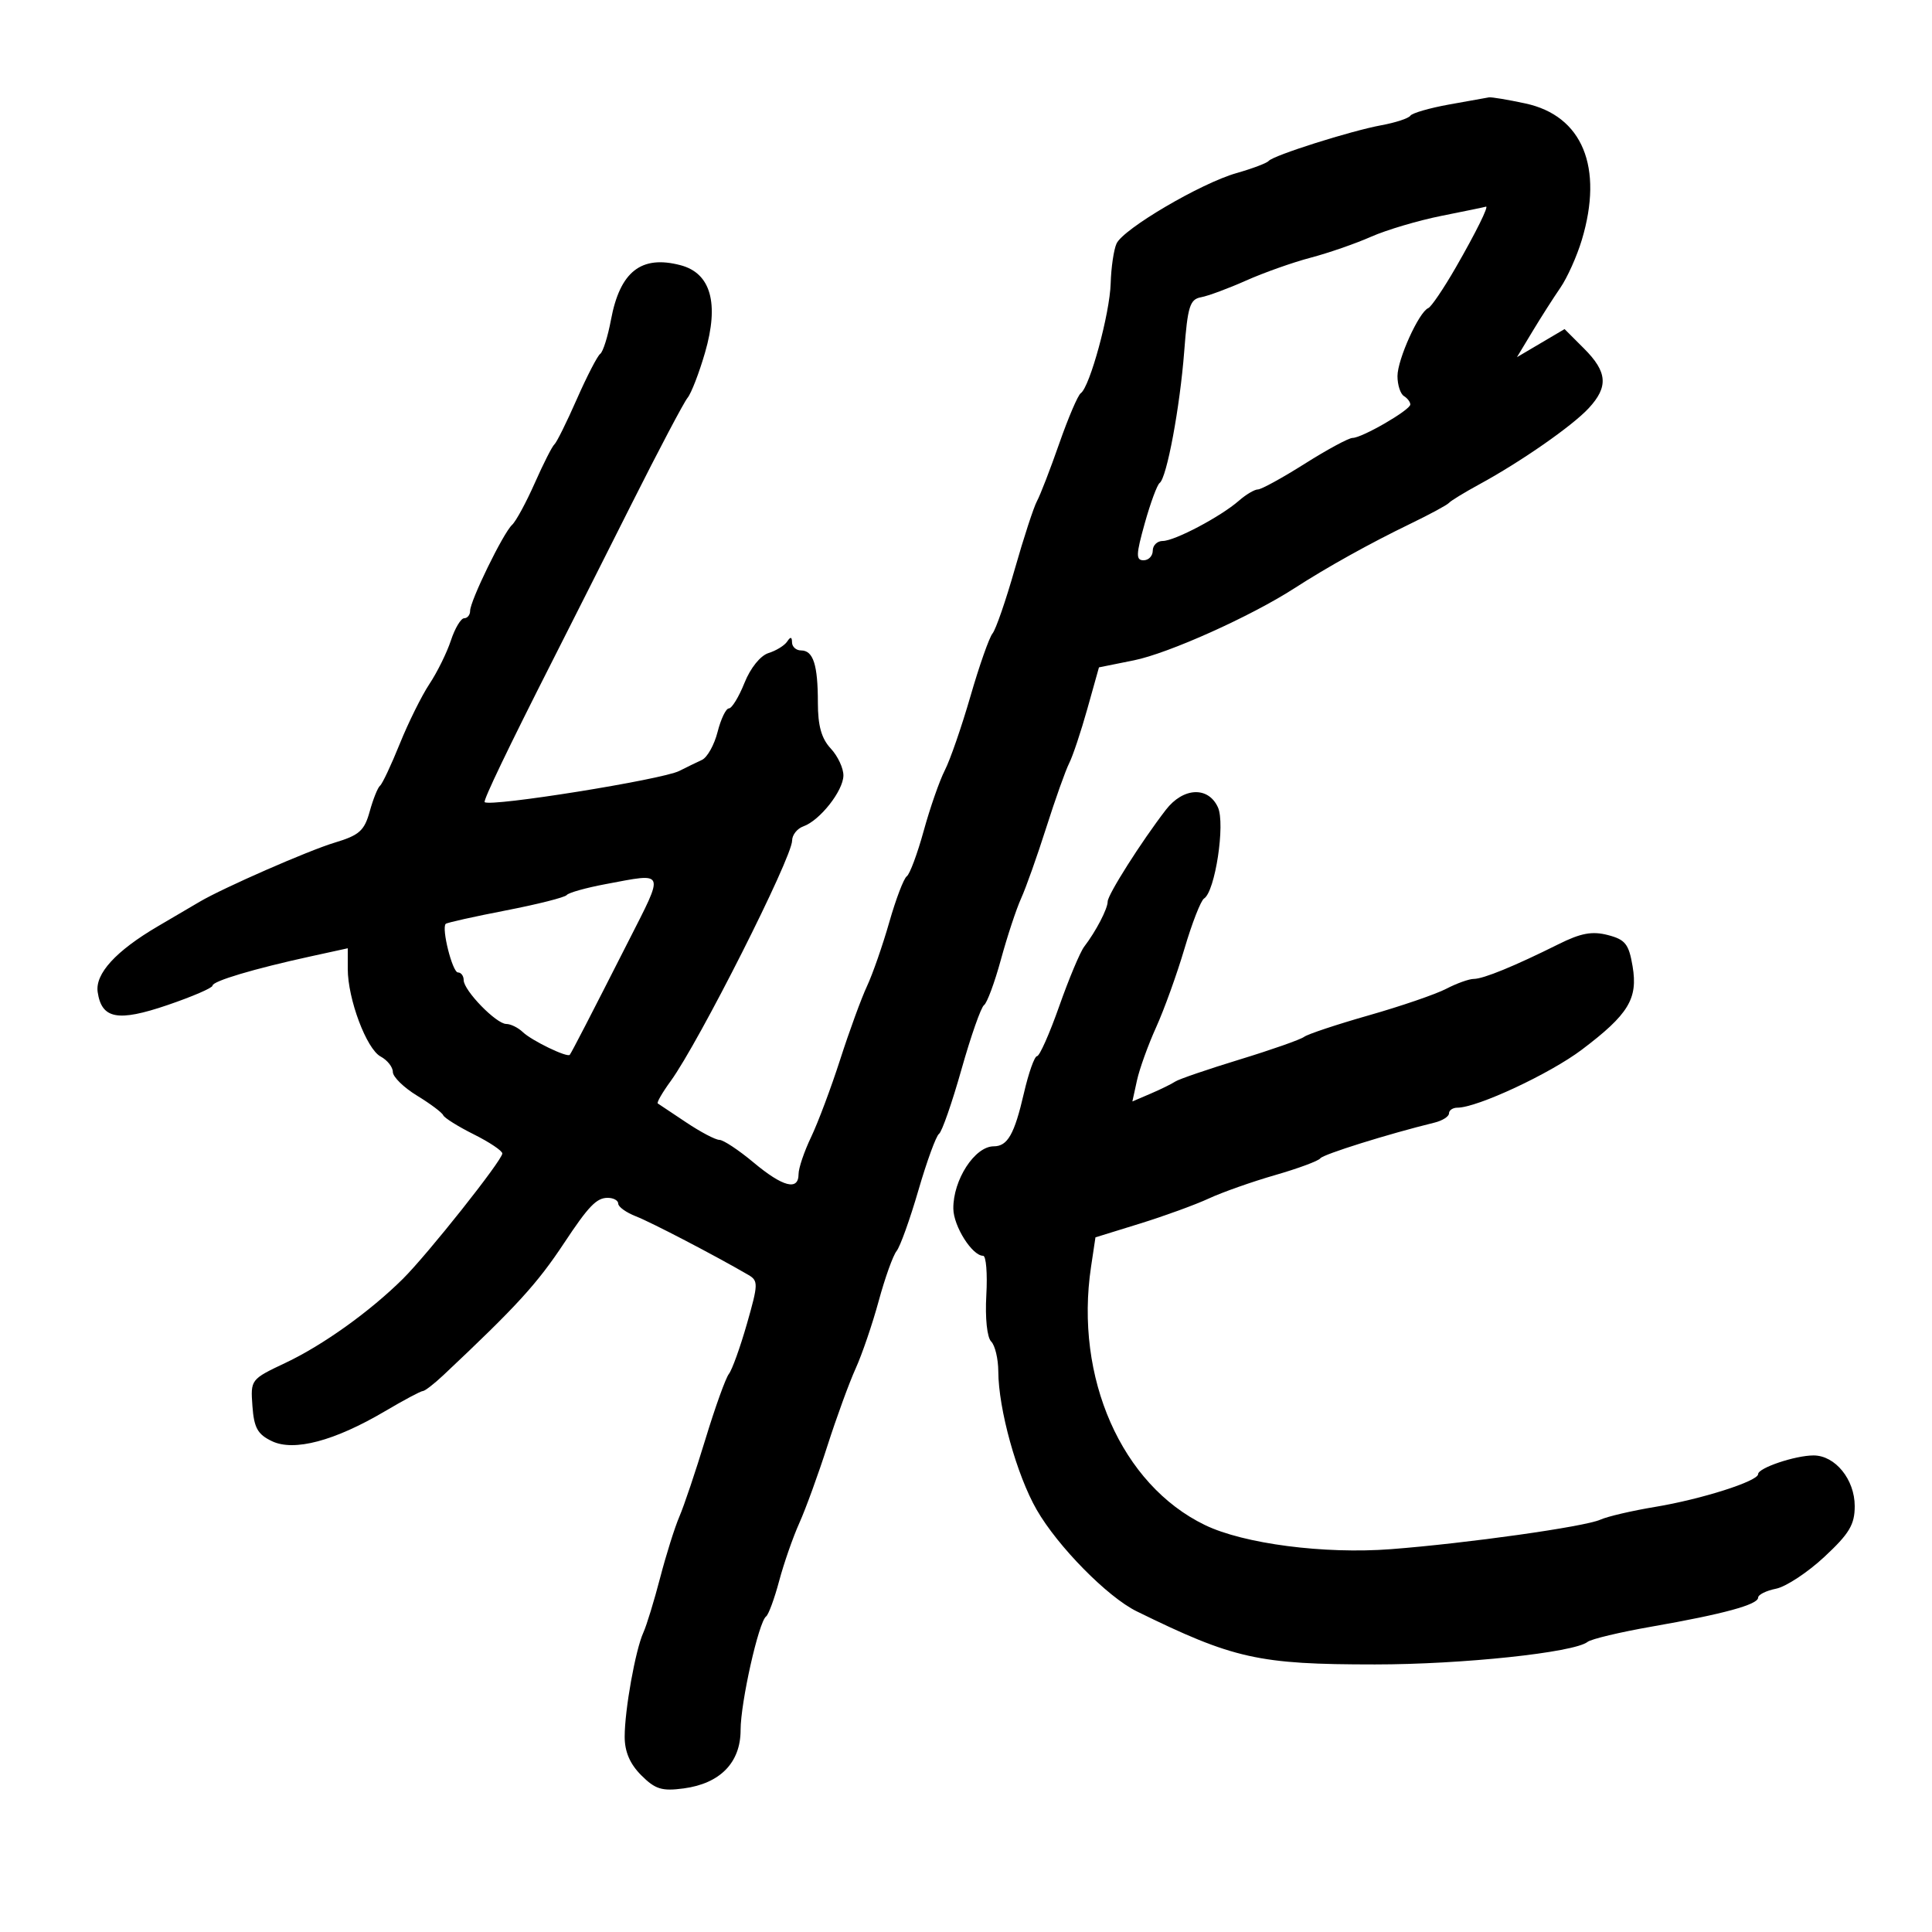 <svg xmlns="http://www.w3.org/2000/svg" width="300" height="300" viewBox="0 0 300 300" version="1.1">
	<path d="M 225 16.230 C 221.975 16.776, 219.275 17.558, 219 17.967 C 218.725 18.377, 216.700 19.042, 214.500 19.446 C 209.734 20.322, 197.709 24.132, 197 24.992 C 196.725 25.325, 194.475 26.174, 192 26.879 C 186.478 28.451, 174.451 35.515, 173.379 37.815 C 172.948 38.742, 172.537 41.525, 172.466 44 C 172.332 48.688, 169.228 60.091, 167.823 61.054 C 167.379 61.359, 165.875 64.871, 164.482 68.859 C 163.089 72.847, 161.533 76.872, 161.024 77.805 C 160.516 78.737, 158.964 83.490, 157.575 88.367 C 156.187 93.243, 154.631 97.743, 154.118 98.367 C 153.604 98.990, 152.064 103.370, 150.696 108.099 C 149.327 112.829, 147.537 118.004, 146.717 119.599 C 145.898 121.195, 144.421 125.425, 143.436 129 C 142.451 132.575, 141.266 135.757, 140.803 136.071 C 140.340 136.385, 139.118 139.591, 138.087 143.195 C 137.056 146.800, 135.500 151.268, 134.630 153.124 C 133.759 154.981, 131.887 160.100, 130.470 164.500 C 129.054 168.900, 127.018 174.330, 125.947 176.566 C 124.876 178.802, 124 181.389, 124 182.316 C 124 184.946, 121.565 184.314, 117 180.500 C 114.696 178.575, 112.315 177, 111.709 177 C 111.103 177, 108.783 175.779, 106.554 174.287 C 104.324 172.795, 102.338 171.471, 102.141 171.344 C 101.943 171.218, 102.843 169.656, 104.141 167.874 C 108.514 161.865, 123 133.172, 123 130.520 C 123 129.650, 123.787 128.657, 124.750 128.314 C 127.308 127.402, 130.922 122.822, 130.964 120.439 C 130.984 119.305, 130.100 117.411, 129 116.230 C 127.557 114.682, 127 112.701, 127 109.124 C 127 103.231, 126.284 101, 124.393 101 C 123.627 101, 122.993 100.438, 122.985 99.750 C 122.974 98.872, 122.751 98.831, 122.235 99.615 C 121.831 100.229, 120.530 101.033, 119.343 101.403 C 118.078 101.797, 116.532 103.713, 115.602 106.038 C 114.730 108.217, 113.642 110, 113.184 110 C 112.727 110, 111.936 111.643, 111.426 113.652 C 110.917 115.661, 109.825 117.616, 109 117.997 C 108.175 118.378, 106.588 119.150, 105.473 119.714 C 102.808 121.061, 76.168 125.331, 75.259 124.556 C 74.991 124.328, 78.927 116.124, 85.841 102.500 C 88.353 97.550, 93.852 86.648, 98.062 78.274 C 102.271 69.899, 106.187 62.474, 106.763 61.774 C 107.339 61.073, 108.562 57.908, 109.480 54.739 C 111.694 47.095, 110.383 42.422, 105.676 41.182 C 99.571 39.574, 96.272 42.163, 94.871 49.659 C 94.385 52.261, 93.635 54.639, 93.204 54.945 C 92.774 55.250, 91.134 58.425, 89.560 62 C 87.987 65.575, 86.425 68.725, 86.089 69 C 85.754 69.275, 84.383 71.975, 83.043 75 C 81.703 78.025, 80.116 80.950, 79.516 81.500 C 78.147 82.755, 73 93.301, 73 94.850 C 73 95.482, 72.585 96, 72.078 96 C 71.570 96, 70.643 97.553, 70.016 99.451 C 69.390 101.349, 67.892 104.386, 66.687 106.201 C 65.483 108.015, 63.407 112.200, 62.075 115.500 C 60.742 118.800, 59.365 121.725, 59.015 122 C 58.664 122.275, 57.941 124.075, 57.408 126 C 56.580 128.994, 55.794 129.694, 51.970 130.844 C 47.905 132.066, 34.666 137.863, 31 140.025 C 30.175 140.512, 27.250 142.230, 24.500 143.842 C 17.991 147.660, 14.747 151.208, 15.168 154.050 C 15.786 158.225, 18.292 158.695, 25.981 156.077 C 29.842 154.763, 33 153.401, 33 153.051 C 33 152.347, 39.427 150.430, 48.250 148.504 L 54 147.248 54 150.446 C 54 155.124, 56.907 162.880, 59.100 164.054 C 60.145 164.613, 61 165.693, 61 166.454 C 61 167.214, 62.688 168.867, 64.750 170.126 C 66.813 171.385, 68.645 172.756, 68.822 173.173 C 68.999 173.590, 71.136 174.927, 73.572 176.143 C 76.007 177.359, 78 178.695, 78 179.112 C 78 180.154, 66.385 194.795, 62.536 198.604 C 57.405 203.682, 50.156 208.867, 44.347 211.616 C 38.923 214.182, 38.896 214.217, 39.197 218.340 C 39.444 221.721, 40.003 222.725, 42.230 223.787 C 45.660 225.424, 51.954 223.753, 59.794 219.125 C 62.706 217.406, 65.345 216, 65.659 216 C 65.973 216, 67.416 214.884, 68.865 213.520 C 80.258 202.798, 83.396 199.362, 87.603 193.007 C 91.389 187.289, 92.631 186, 94.360 186 C 95.262 186, 96 186.406, 96 186.902 C 96 187.398, 97.238 188.285, 98.750 188.873 C 101.126 189.797, 110.973 194.927, 116.188 197.958 C 117.765 198.875, 117.751 199.377, 115.981 205.565 C 114.939 209.209, 113.678 212.710, 113.179 213.345 C 112.680 213.980, 111.037 218.550, 109.530 223.500 C 108.022 228.450, 106.205 233.850, 105.492 235.500 C 104.780 237.150, 103.435 241.425, 102.505 245 C 101.574 248.575, 100.403 252.400, 99.902 253.500 C 98.666 256.218, 97 265.506, 97 269.682 C 97 272.012, 97.816 273.906, 99.576 275.667 C 101.749 277.840, 102.782 278.158, 106.174 277.703 C 111.829 276.945, 115 273.688, 115 268.640 C 115 264.356, 117.810 251.833, 118.959 251 C 119.338 250.725, 120.249 248.250, 120.983 245.500 C 121.717 242.750, 123.128 238.700, 124.118 236.500 C 125.108 234.300, 127.072 228.900, 128.483 224.500 C 129.894 220.100, 131.866 214.700, 132.865 212.500 C 133.863 210.300, 135.476 205.575, 136.448 202 C 137.420 198.425, 138.668 194.943, 139.221 194.261 C 139.774 193.580, 141.299 189.332, 142.610 184.822 C 143.922 180.312, 145.362 176.369, 145.811 176.061 C 146.260 175.752, 147.827 171.258, 149.292 166.073 C 150.757 160.887, 152.336 156.387, 152.801 156.073 C 153.265 155.758, 154.444 152.575, 155.421 149 C 156.398 145.425, 157.810 141.150, 158.559 139.500 C 159.308 137.850, 161.066 132.900, 162.465 128.500 C 163.865 124.100, 165.467 119.600, 166.026 118.500 C 166.584 117.400, 167.852 113.604, 168.843 110.064 L 170.646 103.629 176.073 102.536 C 181.440 101.455, 194.223 95.714, 201 91.341 C 206.102 88.049, 212.734 84.360, 219 81.330 C 222.025 79.868, 224.725 78.407, 225 78.085 C 225.275 77.763, 227.398 76.467, 229.717 75.204 C 236.179 71.687, 244.130 66.152, 246.693 63.386 C 249.779 60.057, 249.600 57.754, 245.973 54.127 L 242.946 51.100 239.248 53.281 L 235.551 55.462 237.951 51.481 C 239.271 49.292, 241.226 46.230, 242.295 44.678 C 243.365 43.125, 244.860 39.791, 245.620 37.269 C 249.024 25.956, 245.722 17.964, 236.858 16.063 C 234.132 15.478, 231.586 15.053, 231.201 15.119 C 230.815 15.184, 228.025 15.684, 225 16.230 M 223.891 33.505 C 220.255 34.229, 215.305 35.696, 212.891 36.763 C 210.476 37.831, 206.250 39.296, 203.500 40.018 C 200.750 40.741, 196.250 42.335, 193.500 43.561 C 190.750 44.787, 187.600 45.955, 186.500 46.156 C 184.761 46.474, 184.420 47.566, 183.889 54.511 C 183.221 63.240, 181.175 74.208, 180.067 75 C 179.683 75.275, 178.644 78.088, 177.759 81.250 C 176.390 86.141, 176.362 87, 177.575 87 C 178.359 87, 179 86.325, 179 85.500 C 179 84.675, 179.698 84, 180.552 84 C 182.400 84, 189.558 80.217, 192.377 77.750 C 193.477 76.787, 194.806 76, 195.330 76 C 195.855 76, 199.134 74.200, 202.617 72 C 206.101 69.800, 209.435 68, 210.027 68 C 211.499 68, 218.983 63.667, 218.992 62.809 C 218.997 62.429, 218.550 61.840, 218 61.500 C 217.450 61.160, 217 59.766, 217 58.401 C 217 55.806, 220.339 48.433, 221.782 47.842 C 222.242 47.654, 224.166 44.810, 226.059 41.523 C 229.181 36.101, 231.280 31.851, 230.718 32.094 C 230.598 32.146, 227.526 32.781, 223.891 33.505 M 181.033 125.750 C 177.228 130.687, 172 138.928, 172 139.989 C 172 141.116, 170.184 144.606, 168.352 147 C 167.721 147.825, 165.975 151.988, 164.473 156.250 C 162.970 160.512, 161.421 164, 161.030 164 C 160.639 164, 159.722 166.588, 158.992 169.750 C 157.518 176.134, 156.458 178, 154.306 178 C 151.362 178, 147.981 183.221, 148.033 187.684 C 148.066 190.419, 150.965 195.002, 152.660 194.998 C 153.122 194.997, 153.345 197.745, 153.156 201.104 C 152.955 204.661, 153.269 207.669, 153.906 208.306 C 154.508 208.908, 155.007 210.998, 155.015 212.950 C 155.039 218.814, 157.876 229.041, 160.974 234.432 C 164.249 240.133, 171.977 247.982, 176.500 250.203 C 191.560 257.596, 195.404 258.453, 213.500 258.453 C 227.053 258.453, 244.437 256.610, 246.517 254.953 C 247.076 254.507, 251.576 253.436, 256.517 252.572 C 267.600 250.635, 273 249.162, 273 248.078 C 273 247.623, 274.255 246.999, 275.789 246.692 C 277.323 246.385, 280.698 244.160, 283.289 241.747 C 287.167 238.136, 288 236.742, 288 233.869 C 288 229.732, 284.969 226, 281.610 226 C 278.762 226, 273 227.941, 273 228.900 C 273 229.998, 264.183 232.804, 257 233.992 C 253.425 234.584, 249.600 235.476, 248.500 235.974 C 246.088 237.068, 227.752 239.651, 216 240.553 C 205.636 241.348, 193.134 239.727, 187.098 236.805 C 174.158 230.541, 166.834 213.932, 169.416 196.709 L 170.102 192.135 177.008 189.998 C 180.806 188.822, 185.620 187.068, 187.707 186.100 C 189.793 185.132, 194.425 183.497, 198 182.468 C 201.575 181.438, 204.733 180.268, 205.017 179.866 C 205.460 179.240, 215.540 176.087, 222.750 174.319 C 223.988 174.015, 225 173.369, 225 172.883 C 225 172.398, 225.590 172, 226.310 172 C 229.381 172, 240.664 166.739, 245.623 162.995 C 252.881 157.515, 254.359 155.086, 253.507 150.039 C 252.923 146.586, 252.376 145.895, 249.664 145.193 C 247.224 144.561, 245.473 144.886, 242.001 146.617 C 235.163 150.025, 230.345 151.999, 228.849 152.006 C 228.107 152.010, 226.182 152.700, 224.570 153.540 C 222.959 154.380, 217.559 156.232, 212.570 157.654 C 207.582 159.077, 203.050 160.584, 202.500 161.003 C 201.950 161.422, 197.450 163.004, 192.500 164.517 C 187.550 166.031, 183.050 167.571, 182.500 167.939 C 181.950 168.308, 180.225 169.154, 178.667 169.821 L 175.834 171.033 176.548 167.766 C 176.941 165.970, 178.283 162.250, 179.530 159.500 C 180.776 156.750, 182.756 151.256, 183.929 147.290 C 185.101 143.325, 186.467 139.830, 186.963 139.523 C 188.680 138.461, 190.286 127.924, 189.120 125.365 C 187.619 122.069, 183.727 122.254, 181.033 125.750 M 94 137.294 C 90.975 137.862, 88.275 138.621, 88 138.982 C 87.725 139.343, 83.461 140.421, 78.525 141.377 C 73.589 142.333, 69.398 143.269, 69.211 143.456 C 68.524 144.143, 70.251 151, 71.111 151 C 71.600 151, 72 151.538, 72 152.195 C 72 153.800, 77.056 159, 78.616 159 C 79.298 159, 80.452 159.568, 81.179 160.262 C 82.581 161.601, 88.110 164.272, 88.475 163.787 C 88.790 163.371, 91.610 157.909, 97.532 146.250 C 103.237 135.018, 103.437 135.524, 94 137.294" stroke="none" fill="black" fill-rule="evenodd"/>
</svg>